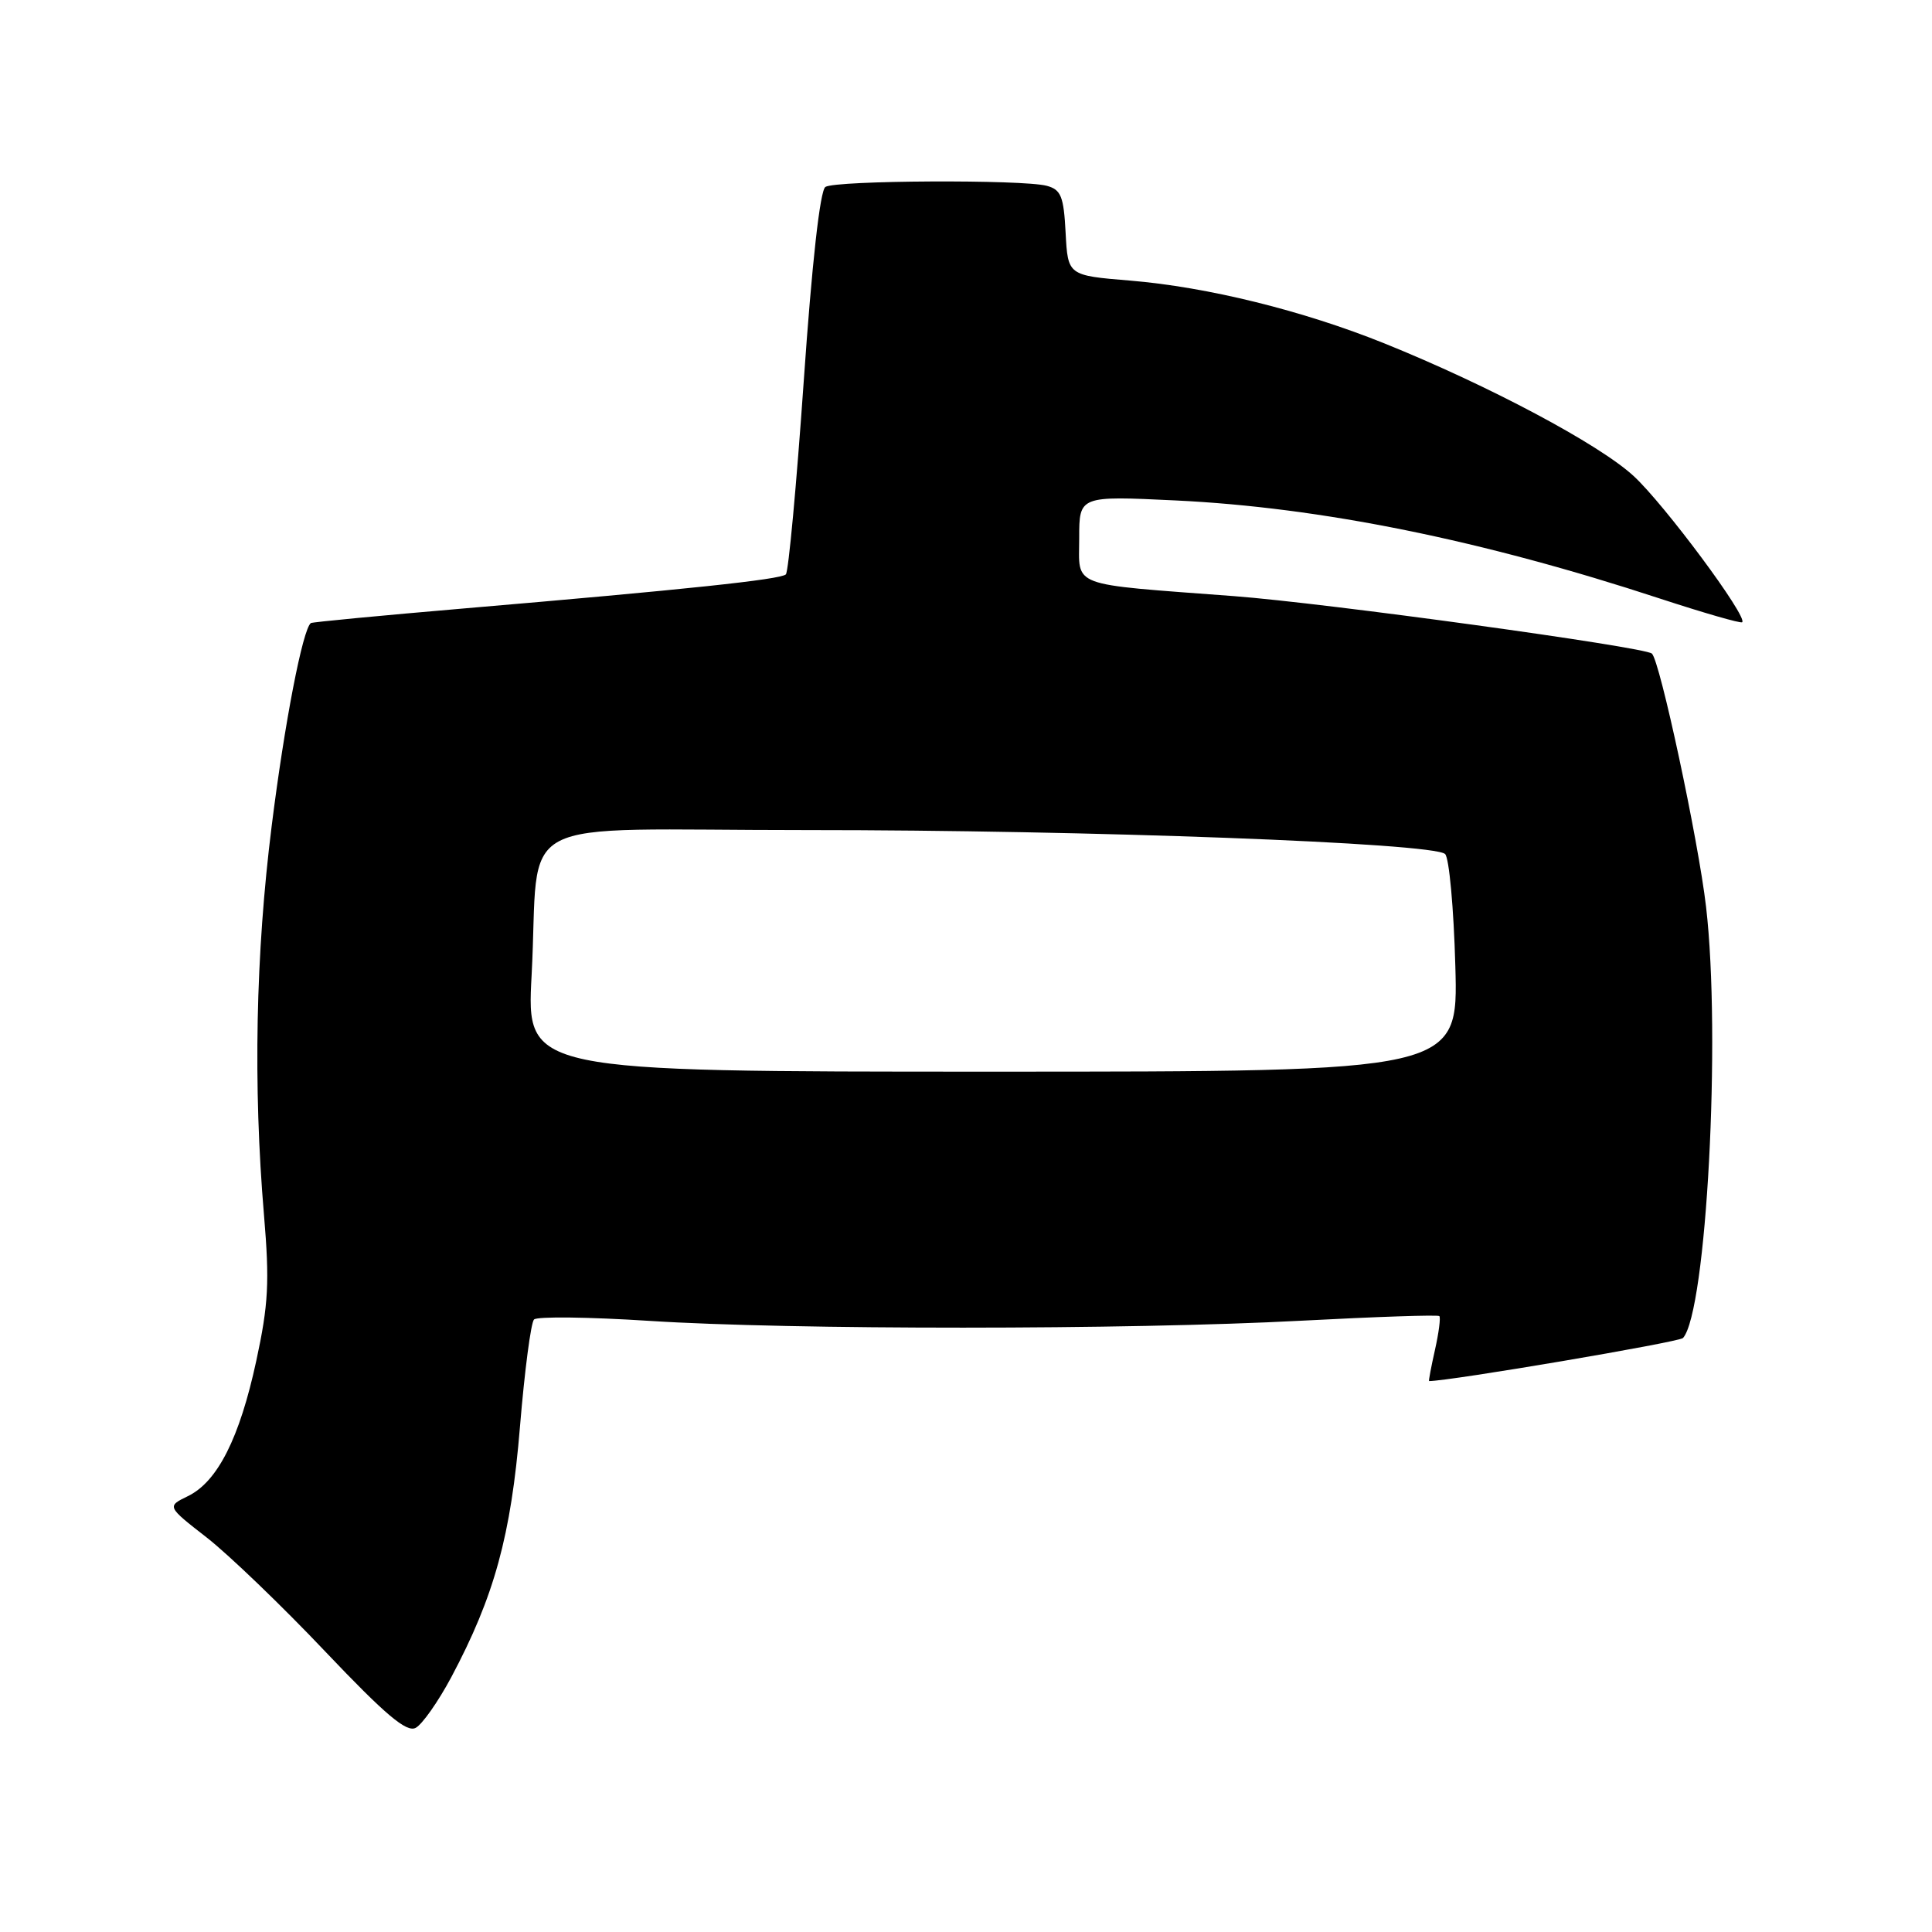 <?xml version="1.0" encoding="UTF-8" standalone="no"?>
<!DOCTYPE svg PUBLIC "-//W3C//DTD SVG 1.1//EN" "http://www.w3.org/Graphics/SVG/1.1/DTD/svg11.dtd" >
<svg xmlns="http://www.w3.org/2000/svg" xmlns:xlink="http://www.w3.org/1999/xlink" version="1.1" viewBox="0 0 256 256">
 <g >
 <path fill="currentColor"
d=" M 59.78 222.27 C 65.50 211.53 67.71 203.49 68.90 189.04 C 69.51 181.64 70.35 175.25 70.76 174.84 C 71.18 174.42 78.04 174.51 86.01 175.02 C 104.71 176.23 149.51 176.22 172.44 175.00 C 182.31 174.48 190.53 174.20 190.72 174.39 C 190.91 174.58 190.65 176.60 190.14 178.87 C 189.63 181.14 189.28 183.00 189.36 183.00 C 192.11 183.00 222.53 177.84 223.01 177.29 C 226.12 173.78 228.07 137.37 226.06 120.14 C 225.03 111.28 219.94 87.50 218.88 86.60 C 217.82 85.71 175.67 79.91 163.50 78.99 C 141.42 77.32 143.00 77.91 143.00 71.30 C 143.00 65.70 143.00 65.70 155.75 66.31 C 175.00 67.23 196.33 71.55 220.00 79.33 C 225.78 81.22 230.66 82.63 230.85 82.45 C 231.62 81.75 220.55 66.84 216.47 63.08 C 211.90 58.86 197.26 51.08 183.46 45.51 C 172.67 41.16 160.01 38.03 149.74 37.18 C 141.50 36.50 141.50 36.50 141.20 30.85 C 140.95 26.01 140.59 25.13 138.70 24.62 C 135.53 23.77 110.71 23.89 109.37 24.77 C 108.66 25.23 107.59 34.81 106.50 50.50 C 105.54 64.25 104.48 75.77 104.13 76.11 C 103.42 76.79 90.85 78.12 61.50 80.62 C 50.50 81.56 41.36 82.43 41.19 82.56 C 40.11 83.37 37.71 95.76 36.00 109.44 C 33.87 126.40 33.53 143.87 34.98 161.00 C 35.73 169.88 35.57 172.86 33.96 180.31 C 31.75 190.55 28.82 196.35 24.89 198.25 C 22.10 199.61 22.10 199.61 27.43 203.76 C 30.35 206.05 37.42 212.84 43.12 218.86 C 51.09 227.25 53.87 229.59 55.08 228.95 C 55.95 228.49 58.06 225.48 59.78 222.27 Z  M 70.44 129.25 C 71.60 107.49 66.85 110.00 106.86 109.99 C 144.13 109.98 189.89 111.69 191.48 113.16 C 192.02 113.65 192.63 120.35 192.84 128.03 C 193.23 142.00 193.23 142.00 131.49 142.00 C 69.76 142.00 69.76 142.00 70.44 129.25 Z "/>
</g>
</svg>